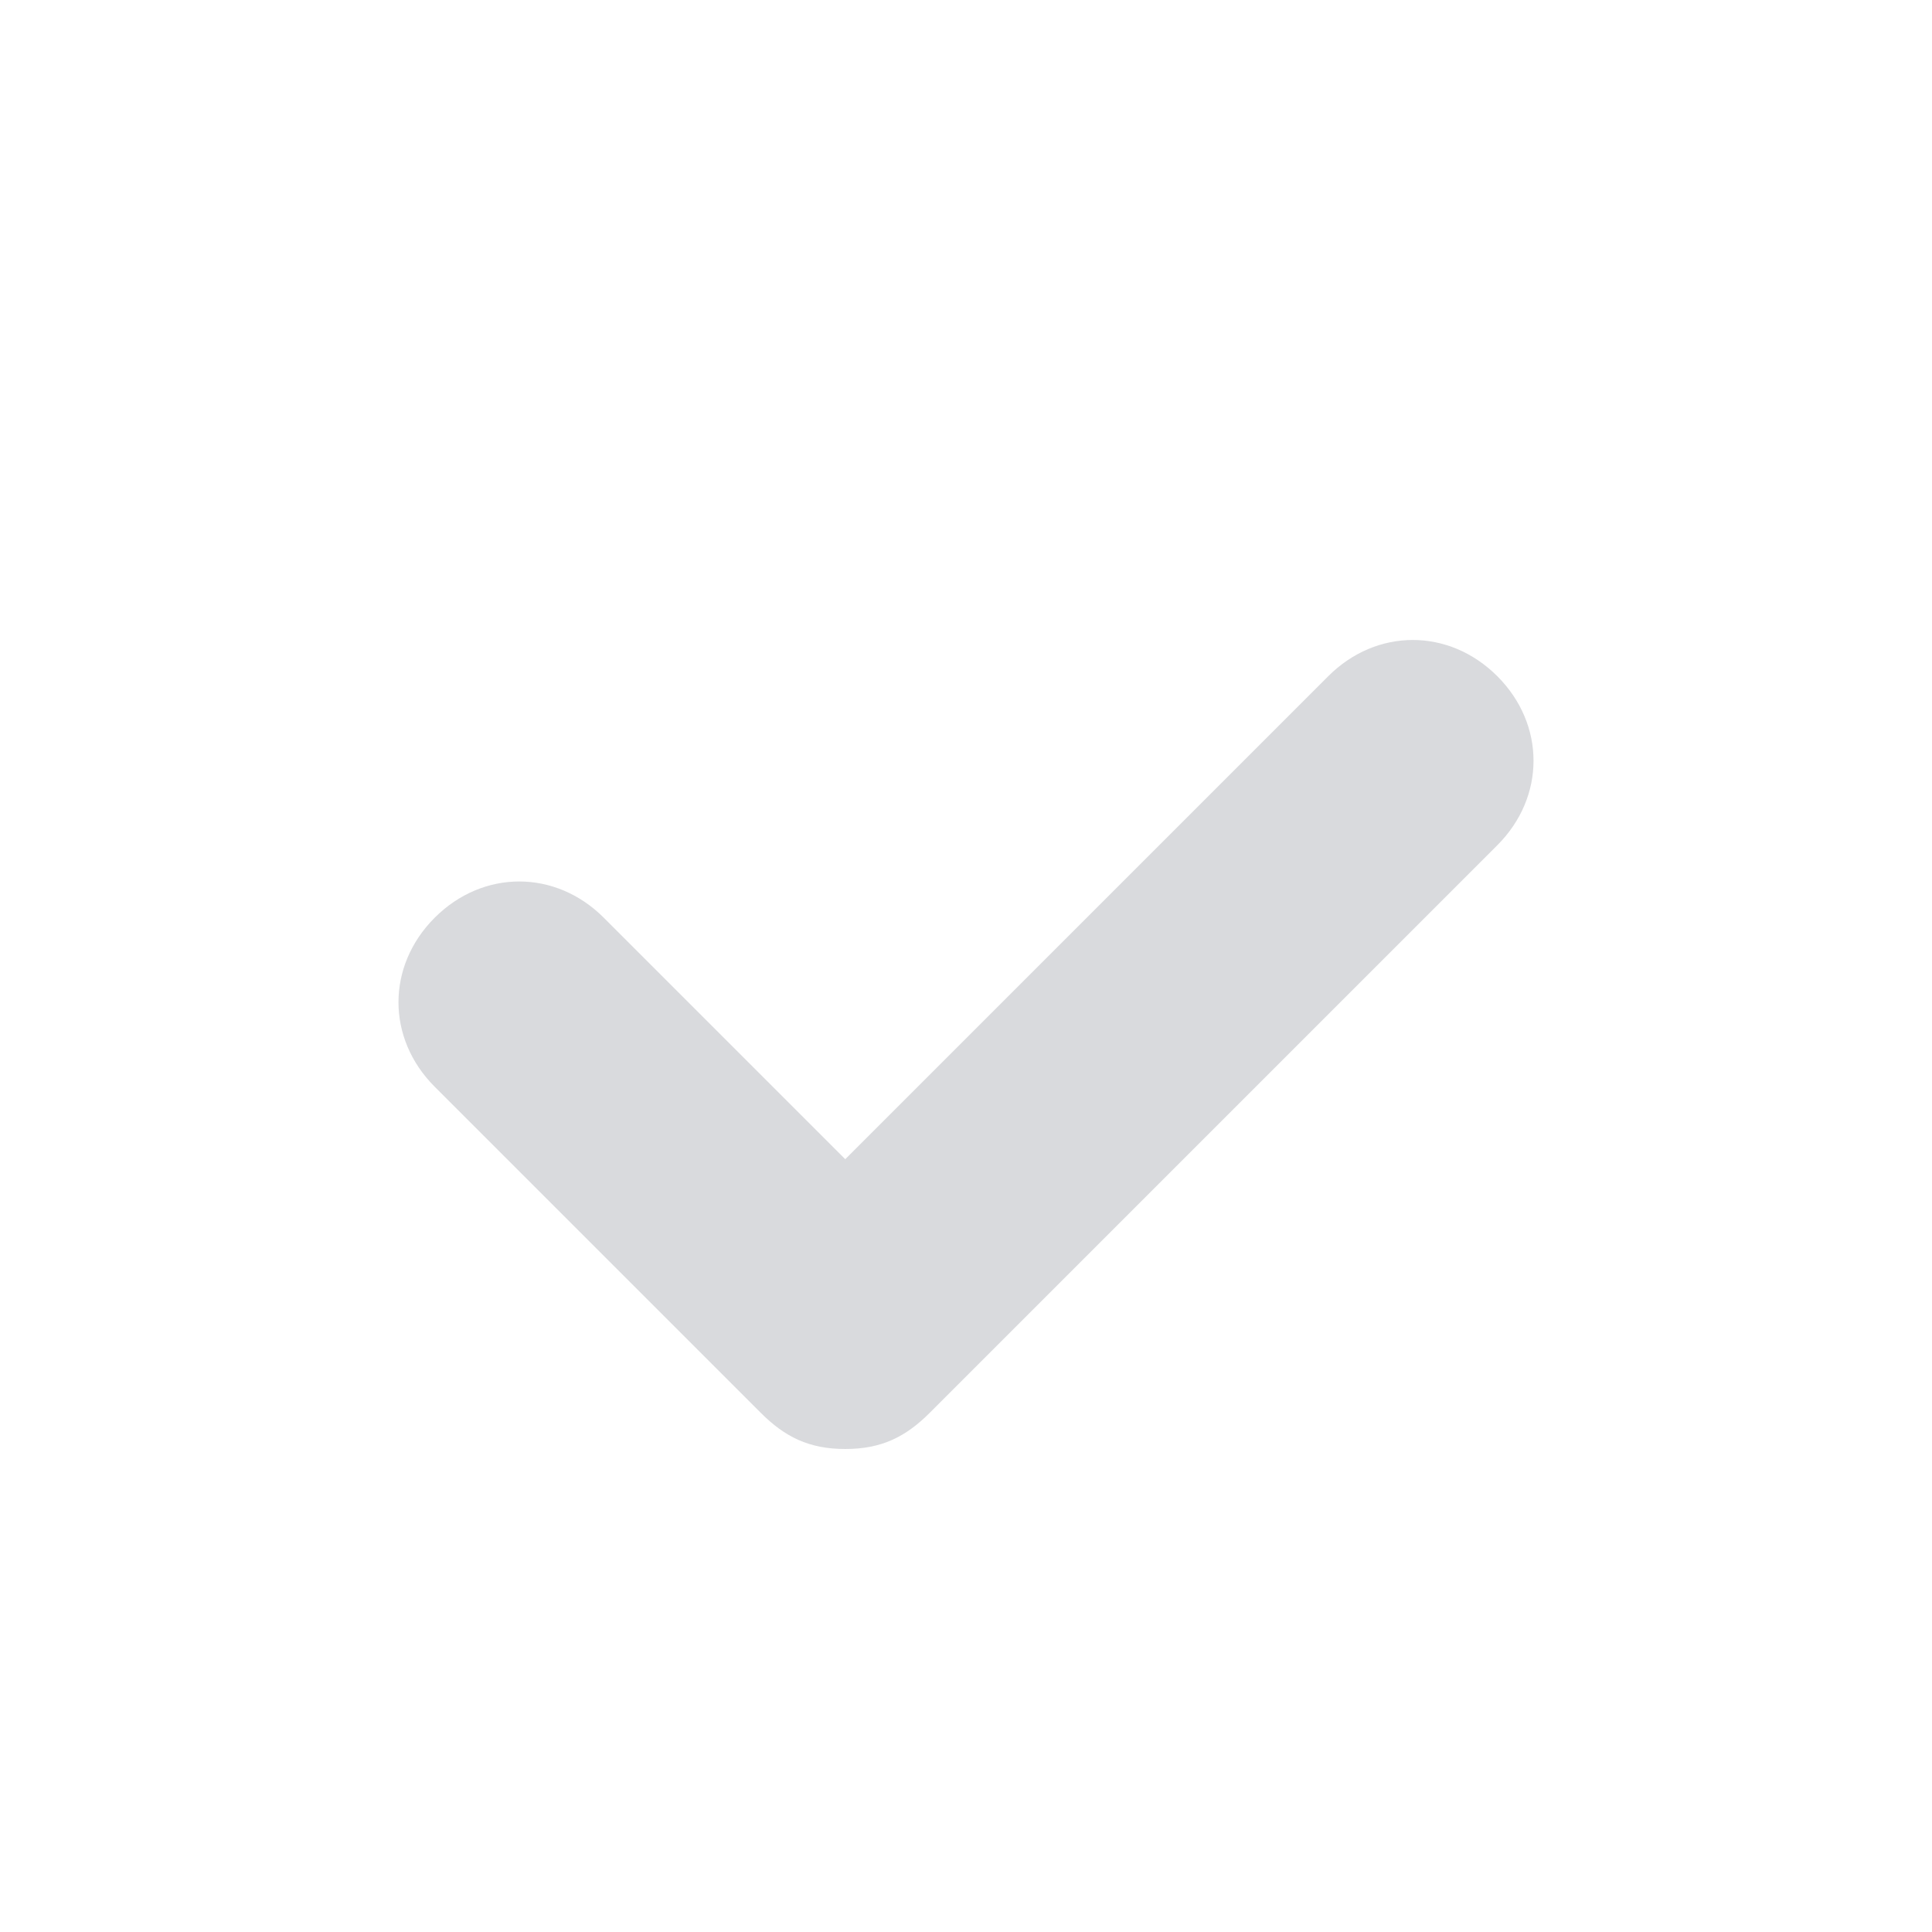 <svg width="16" height="16" viewBox="0 0 16 16" fill="none" xmlns="http://www.w3.org/2000/svg">
<path fill-rule="evenodd" clip-rule="evenodd" d="M12.4 5.6C12 5.2 11.4 5.2 11 5.6L7 9.6L5 7.6C4.6 7.2 4 7.2 3.6 7.6C3.2 8 3.2 8.6 3.6 9L6.3 11.7C6.5 11.9 6.7 12 7 12C7.3 12 7.5 11.9 7.7 11.7L12.4 7C12.8 6.6 12.8 6 12.4 5.6V5.6V5.6Z" fill="#D9DADD"/>
</svg>
